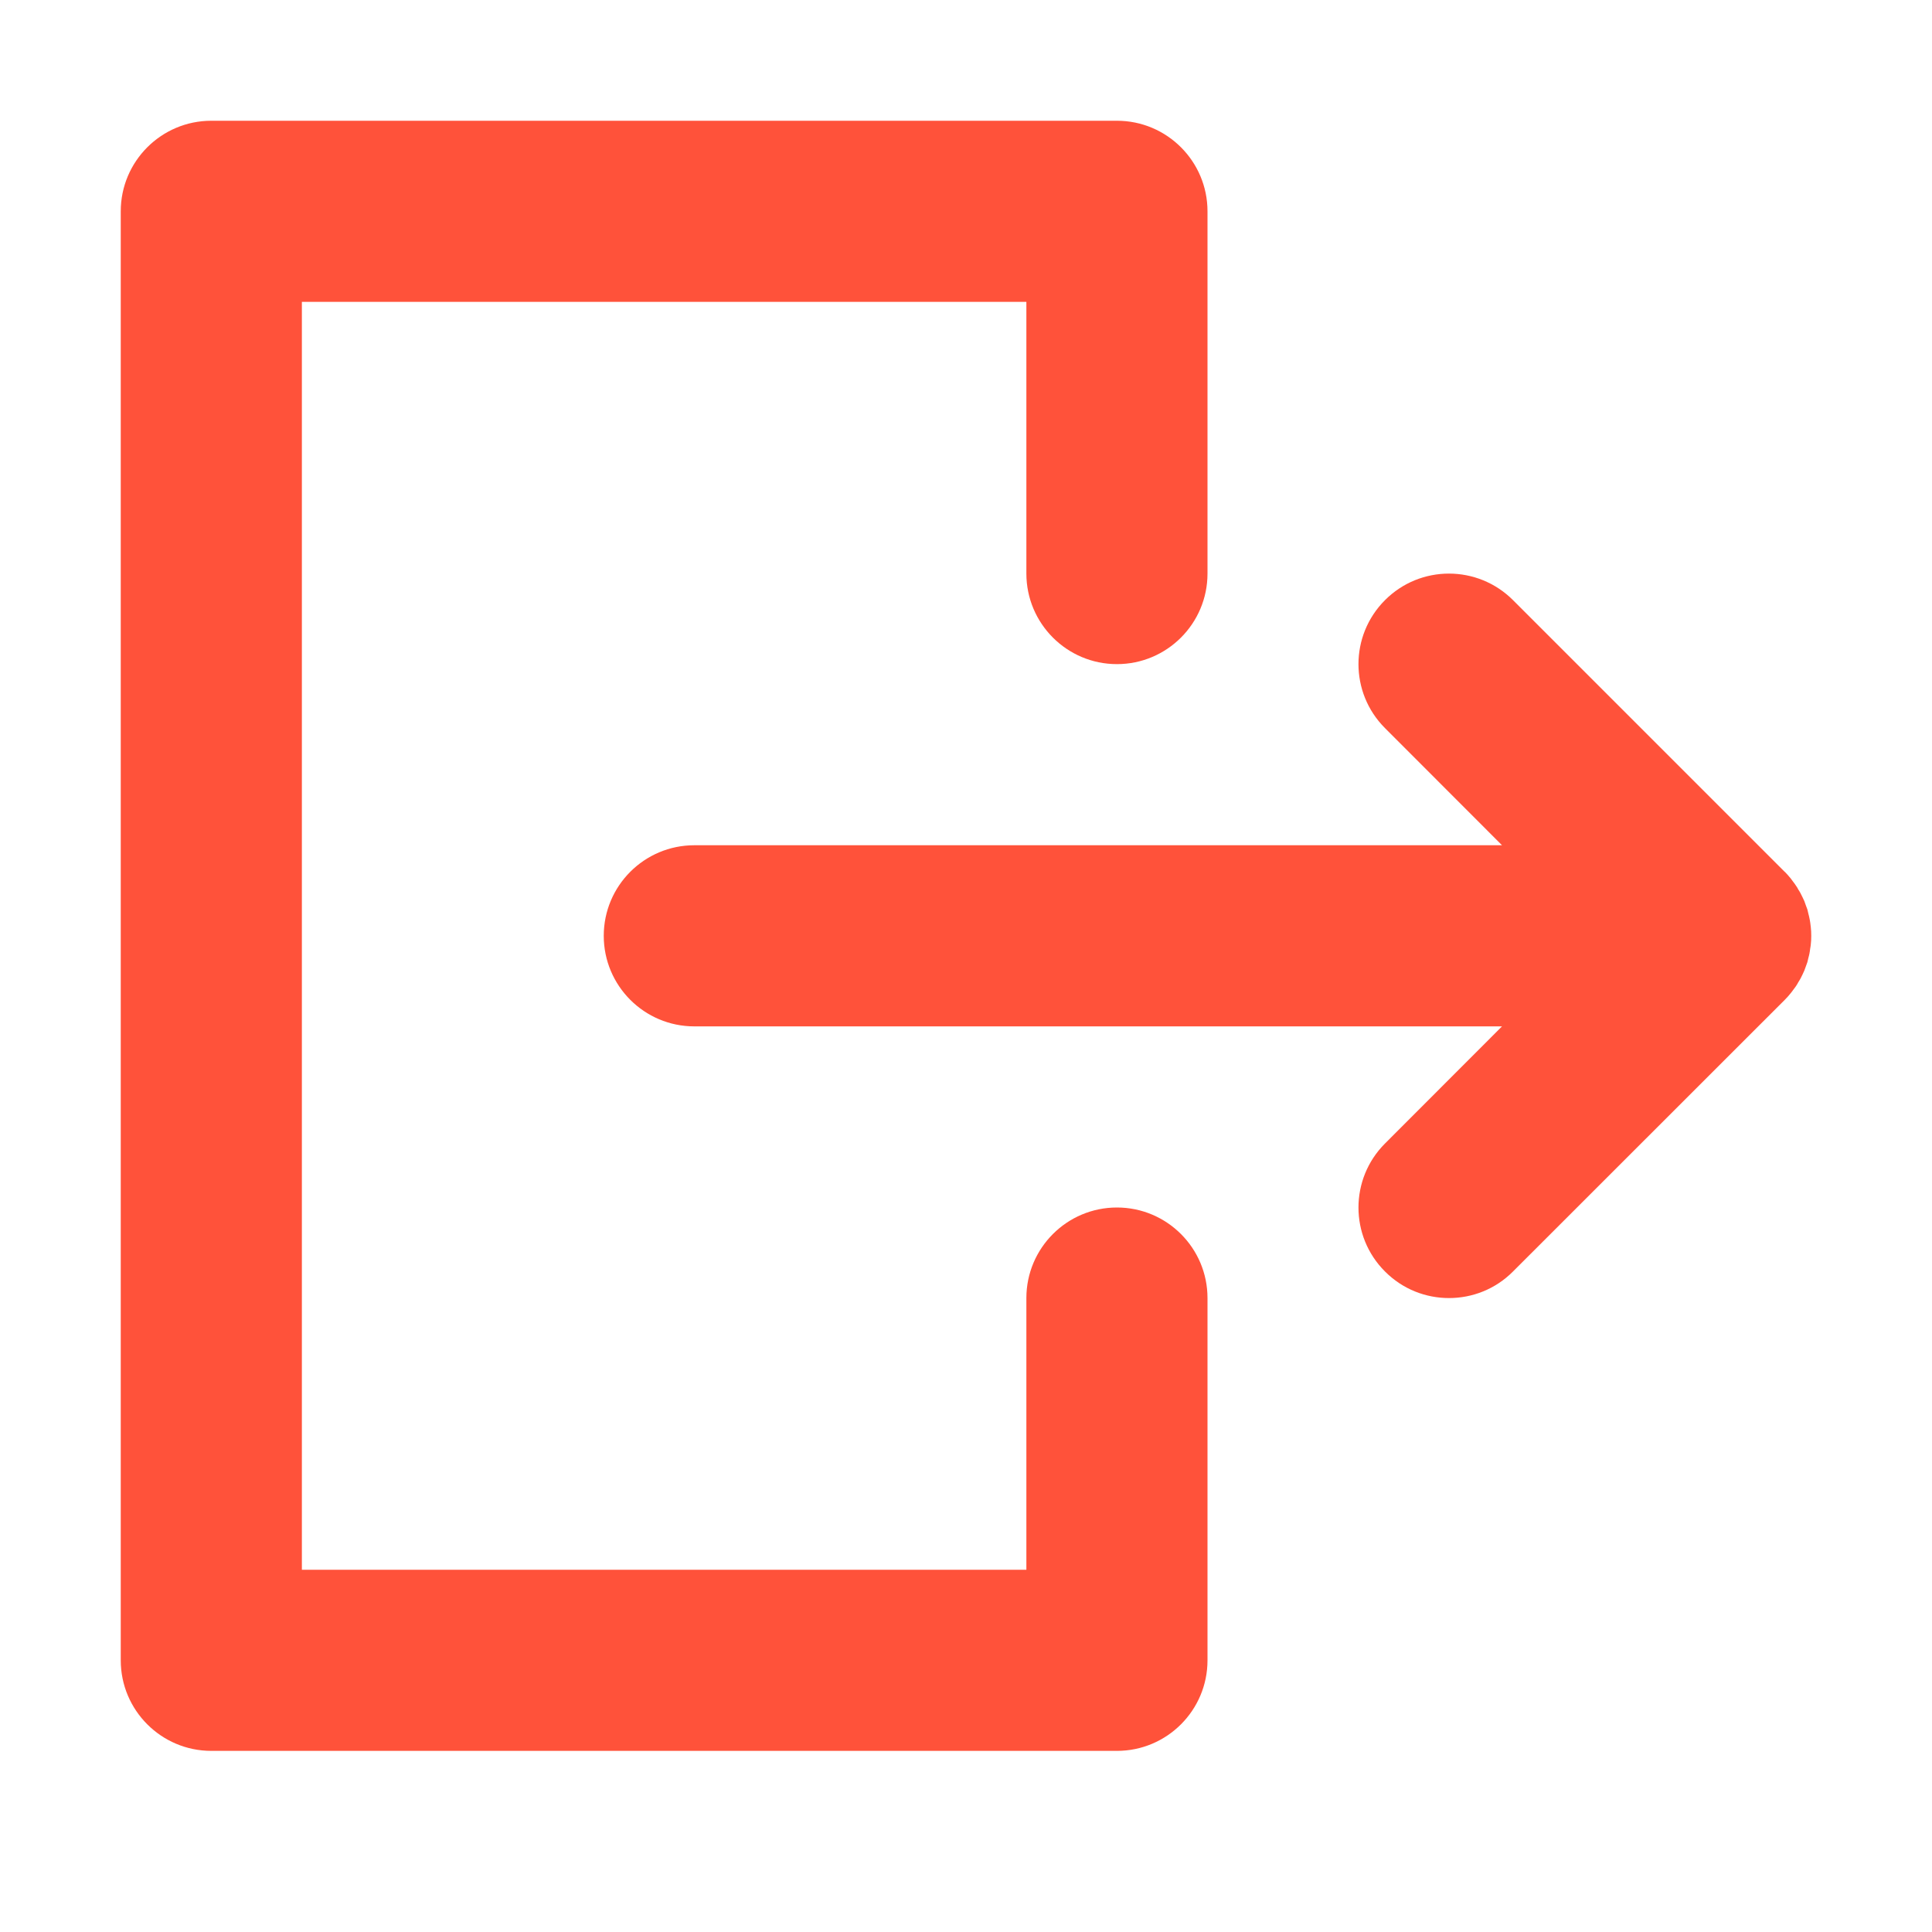 <svg width="16" height="16" viewBox="0 0 16 16" fill="none" xmlns="http://www.w3.org/2000/svg">
<path d="M11.47 9.47C11.177 9.763 11.177 10.238 11.47 10.53C11.616 10.677 11.808 10.75 12 10.75C12.192 10.75 12.384 10.677 12.53 10.53L14.78 8.281C14.798 8.263 14.814 8.245 14.83 8.225C14.837 8.217 14.843 8.208 14.849 8.2C14.857 8.189 14.866 8.178 14.874 8.166C14.881 8.156 14.887 8.145 14.893 8.134C14.899 8.124 14.906 8.114 14.911 8.104C14.917 8.092 14.922 8.081 14.928 8.07C14.933 8.059 14.938 8.048 14.943 8.037C14.947 8.026 14.951 8.015 14.955 8.004C14.959 7.992 14.964 7.98 14.968 7.968C14.971 7.957 14.973 7.945 14.976 7.934C14.979 7.922 14.983 7.909 14.985 7.897C14.988 7.884 14.989 7.871 14.991 7.857C14.993 7.846 14.995 7.835 14.996 7.824C14.999 7.8 15 7.776 15 7.751L15 7.75L15 7.749C15 7.725 14.999 7.7 14.996 7.676C14.995 7.665 14.993 7.654 14.992 7.643C14.99 7.63 14.988 7.617 14.985 7.604C14.983 7.591 14.979 7.579 14.976 7.566C14.973 7.555 14.971 7.544 14.968 7.532C14.964 7.52 14.959 7.509 14.955 7.497C14.951 7.486 14.947 7.474 14.943 7.463C14.938 7.452 14.933 7.441 14.928 7.431C14.922 7.419 14.917 7.408 14.911 7.397C14.906 7.386 14.899 7.377 14.893 7.367C14.887 7.356 14.881 7.344 14.873 7.334C14.866 7.323 14.858 7.312 14.85 7.302C14.844 7.293 14.837 7.284 14.83 7.275C14.815 7.256 14.799 7.239 14.783 7.222L14.78 7.22L12.53 4.97C12.237 4.677 11.762 4.677 11.47 4.97C11.177 5.263 11.177 5.737 11.47 6.03L12.439 7H5.75C5.336 7 5 7.336 5 7.75C5 8.164 5.336 8.5 5.75 8.5H12.439L11.47 9.47Z" fill="#FF523A"/>
<path d="M1.75 1H9.25C9.664 1 10 1.336 10 1.75V4.75C10 5.164 9.664 5.5 9.25 5.5C8.836 5.5 8.5 5.164 8.5 4.75V2.5H2.5V13H8.5V10.75C8.5 10.336 8.836 10 9.25 10C9.664 10 10 10.336 10 10.75V13.75C10 14.164 9.664 14.5 9.25 14.5H1.75C1.336 14.5 1 14.164 1 13.75V1.75C1 1.336 1.336 1 1.75 1Z" fill="#FF523A"/>
</svg>
